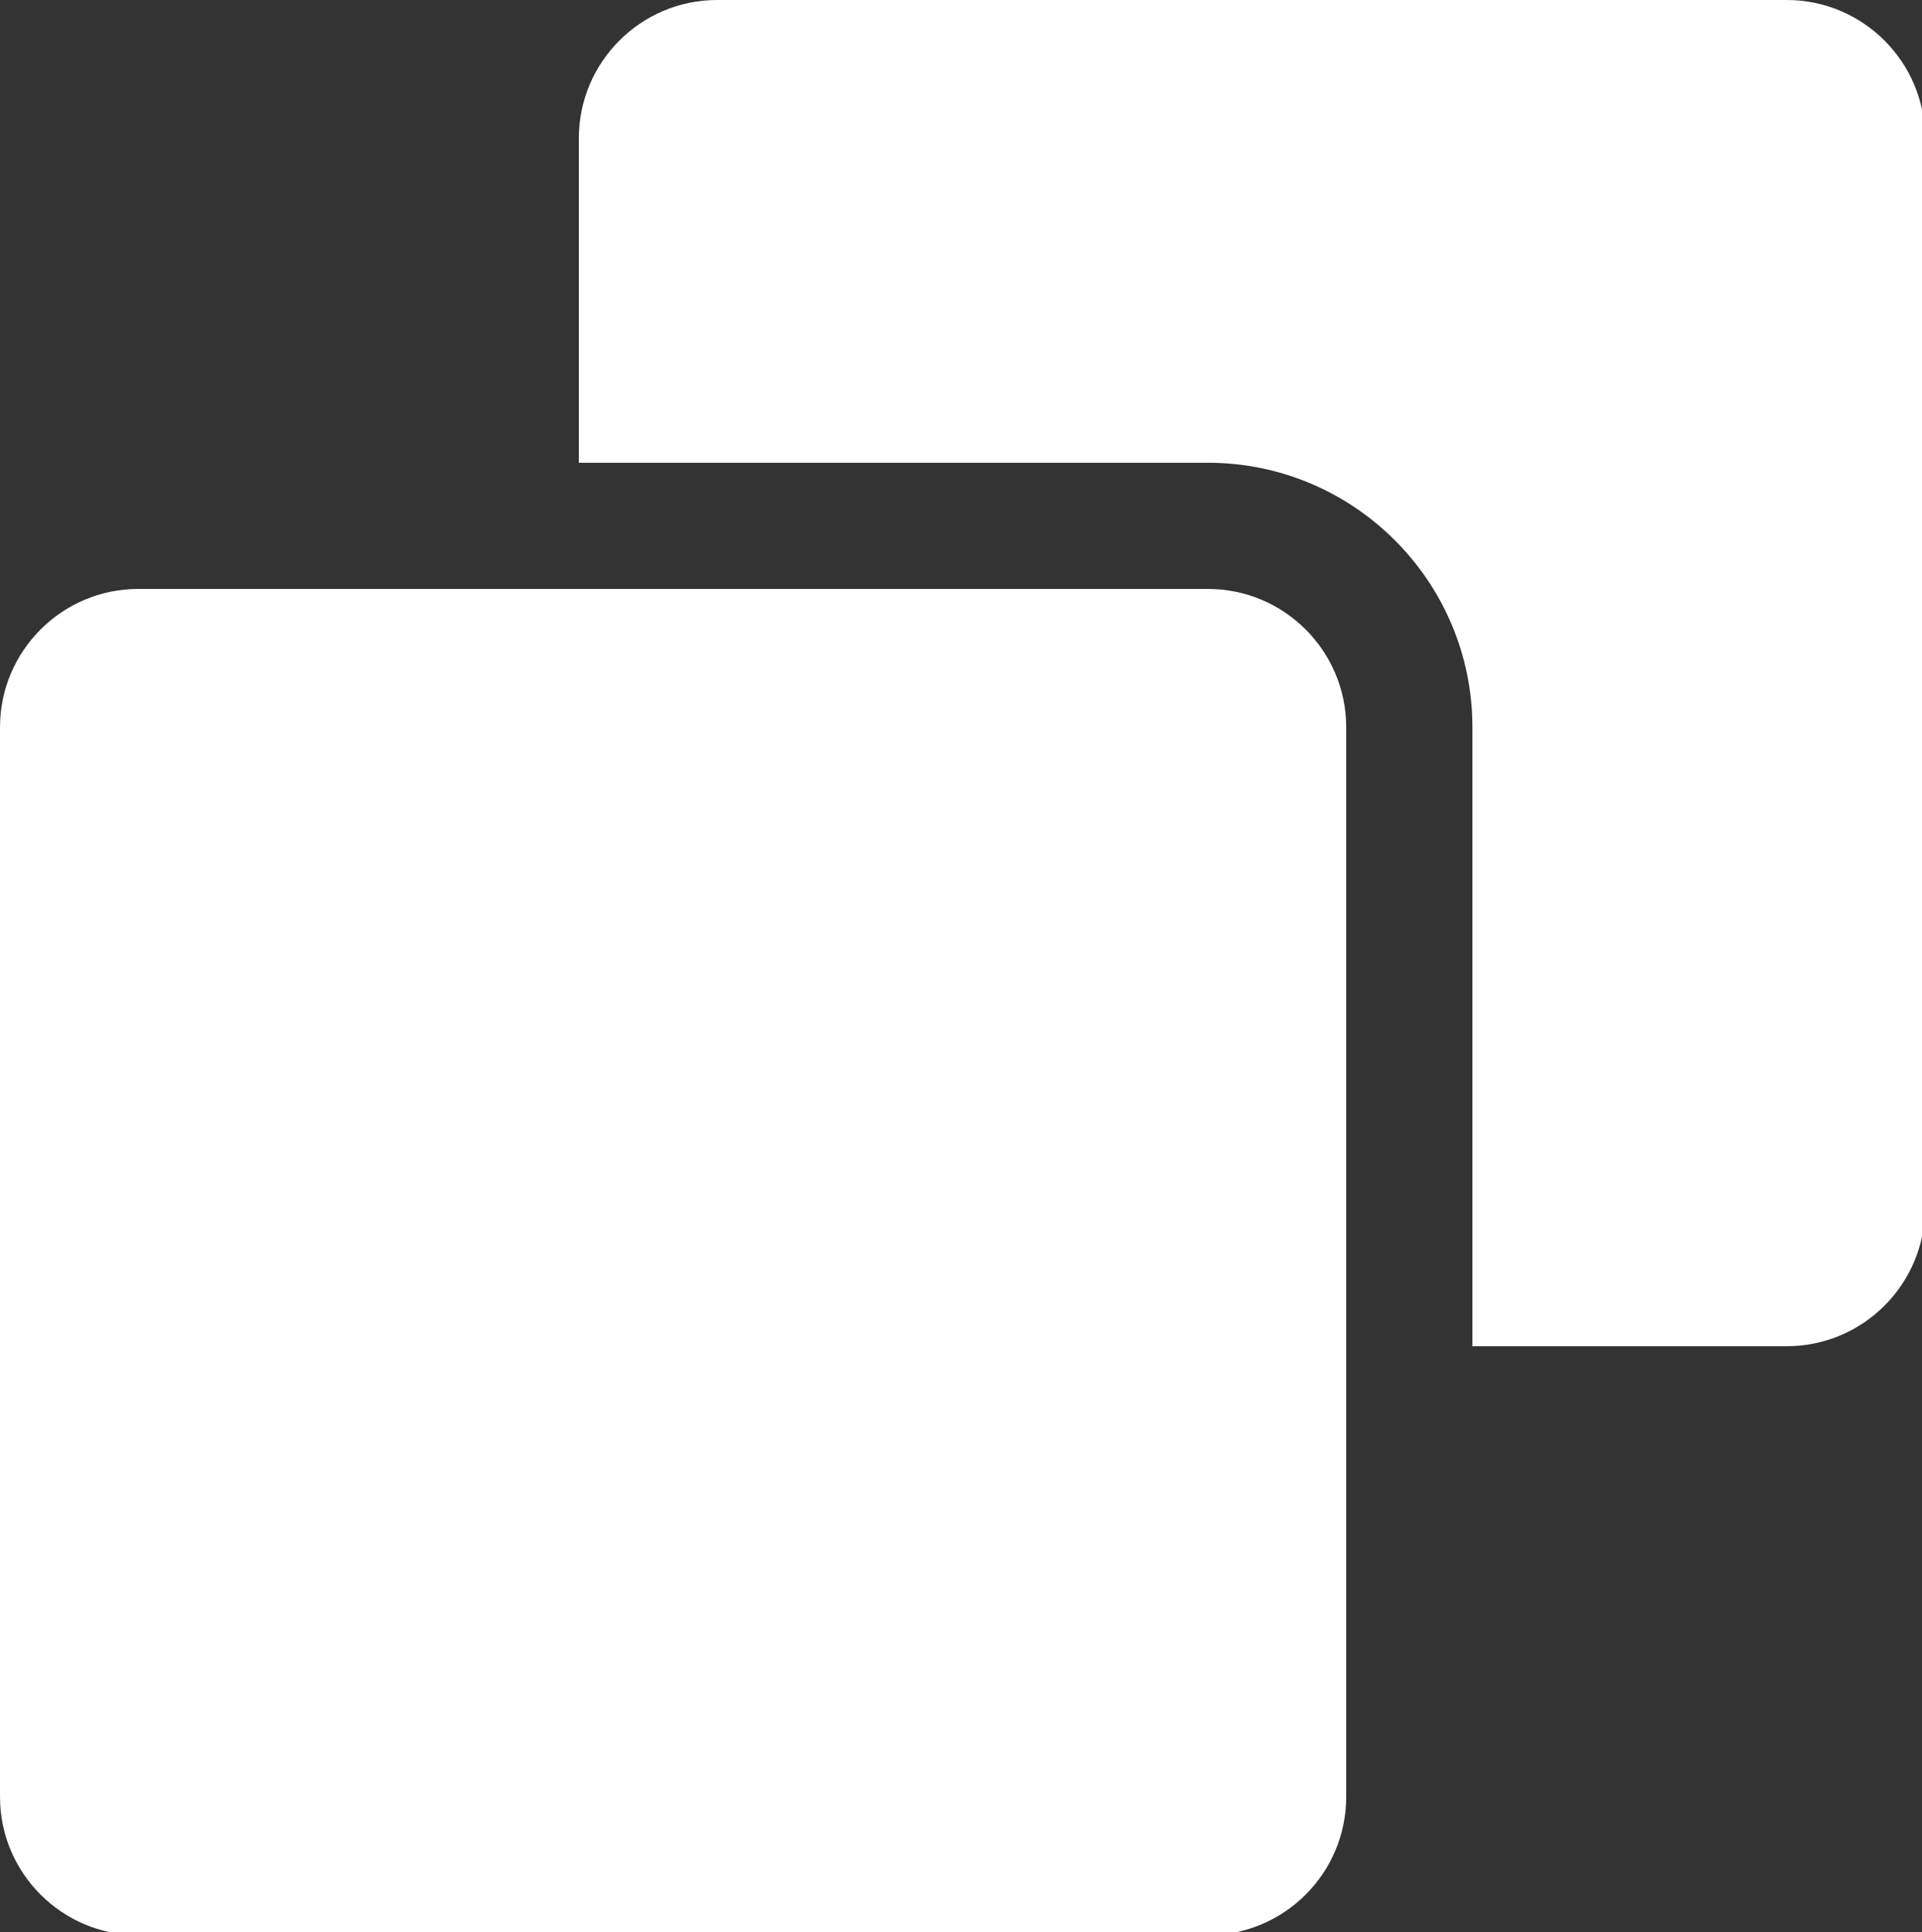 <?xml version="1.0" encoding="UTF-8" standalone="no"?>
<!-- Created with Inkscape (http://www.inkscape.org/) -->

<svg
   width="121.072mm"
   height="121.708mm"
   viewBox="0 0 121.072 121.708"
   version="1.1"
   id="svg5"
   xml:space="preserve"
   xmlns="http://www.w3.org/2000/svg"
   xmlns:svg="http://www.w3.org/2000/svg"><rect x="0" y="0" width="121.072" height="121.708" fill="#333333" stroke="none"/><defs
     id="defs2" /><g
     id="g140"
     transform="matrix(0.265,0,0,0.265,-0.318,0)"
     style="fill:#ffffff;fill-opacity:1">
	<g
   id="g138"
   style="fill:#ffffff;fill-opacity:1">
		<g
   id="g136"
   style="fill:#ffffff;fill-opacity:1">
			<path
   d="M 425.934,0 H 171.662 C 153.54,0 138.798,14.743 138.798,32.864 v 77.134 c 6.985,0 144.07,0 149.543,0 34.664,0 62.865,28.201 62.865,62.865 0,6.489 0,145.491 0,147.139 h 74.728 c 18.121,0 32.864,-14.743 32.864,-32.865 V 32.864 C 458.797,14.743 444.055,0 425.934,0 Z"
   id="path132"
   style="fill:#ffffff;fill-opacity:1" />
			<path
   d="M 288.339,139.998 H 34.068 c -18.121,0 -32.865,14.743 -32.865,32.865 V 427.135 C 1.204,445.257 15.946,460 34.068,460 H 288.34 c 18.122,0 32.865,-14.743 32.865,-32.864 V 172.863 c 0.001,-18.122 -14.744,-32.865 -32.866,-32.865 z"
   id="path134"
   style="fill:#ffffff;fill-opacity:1" />
		</g>
	</g>
</g></svg>
